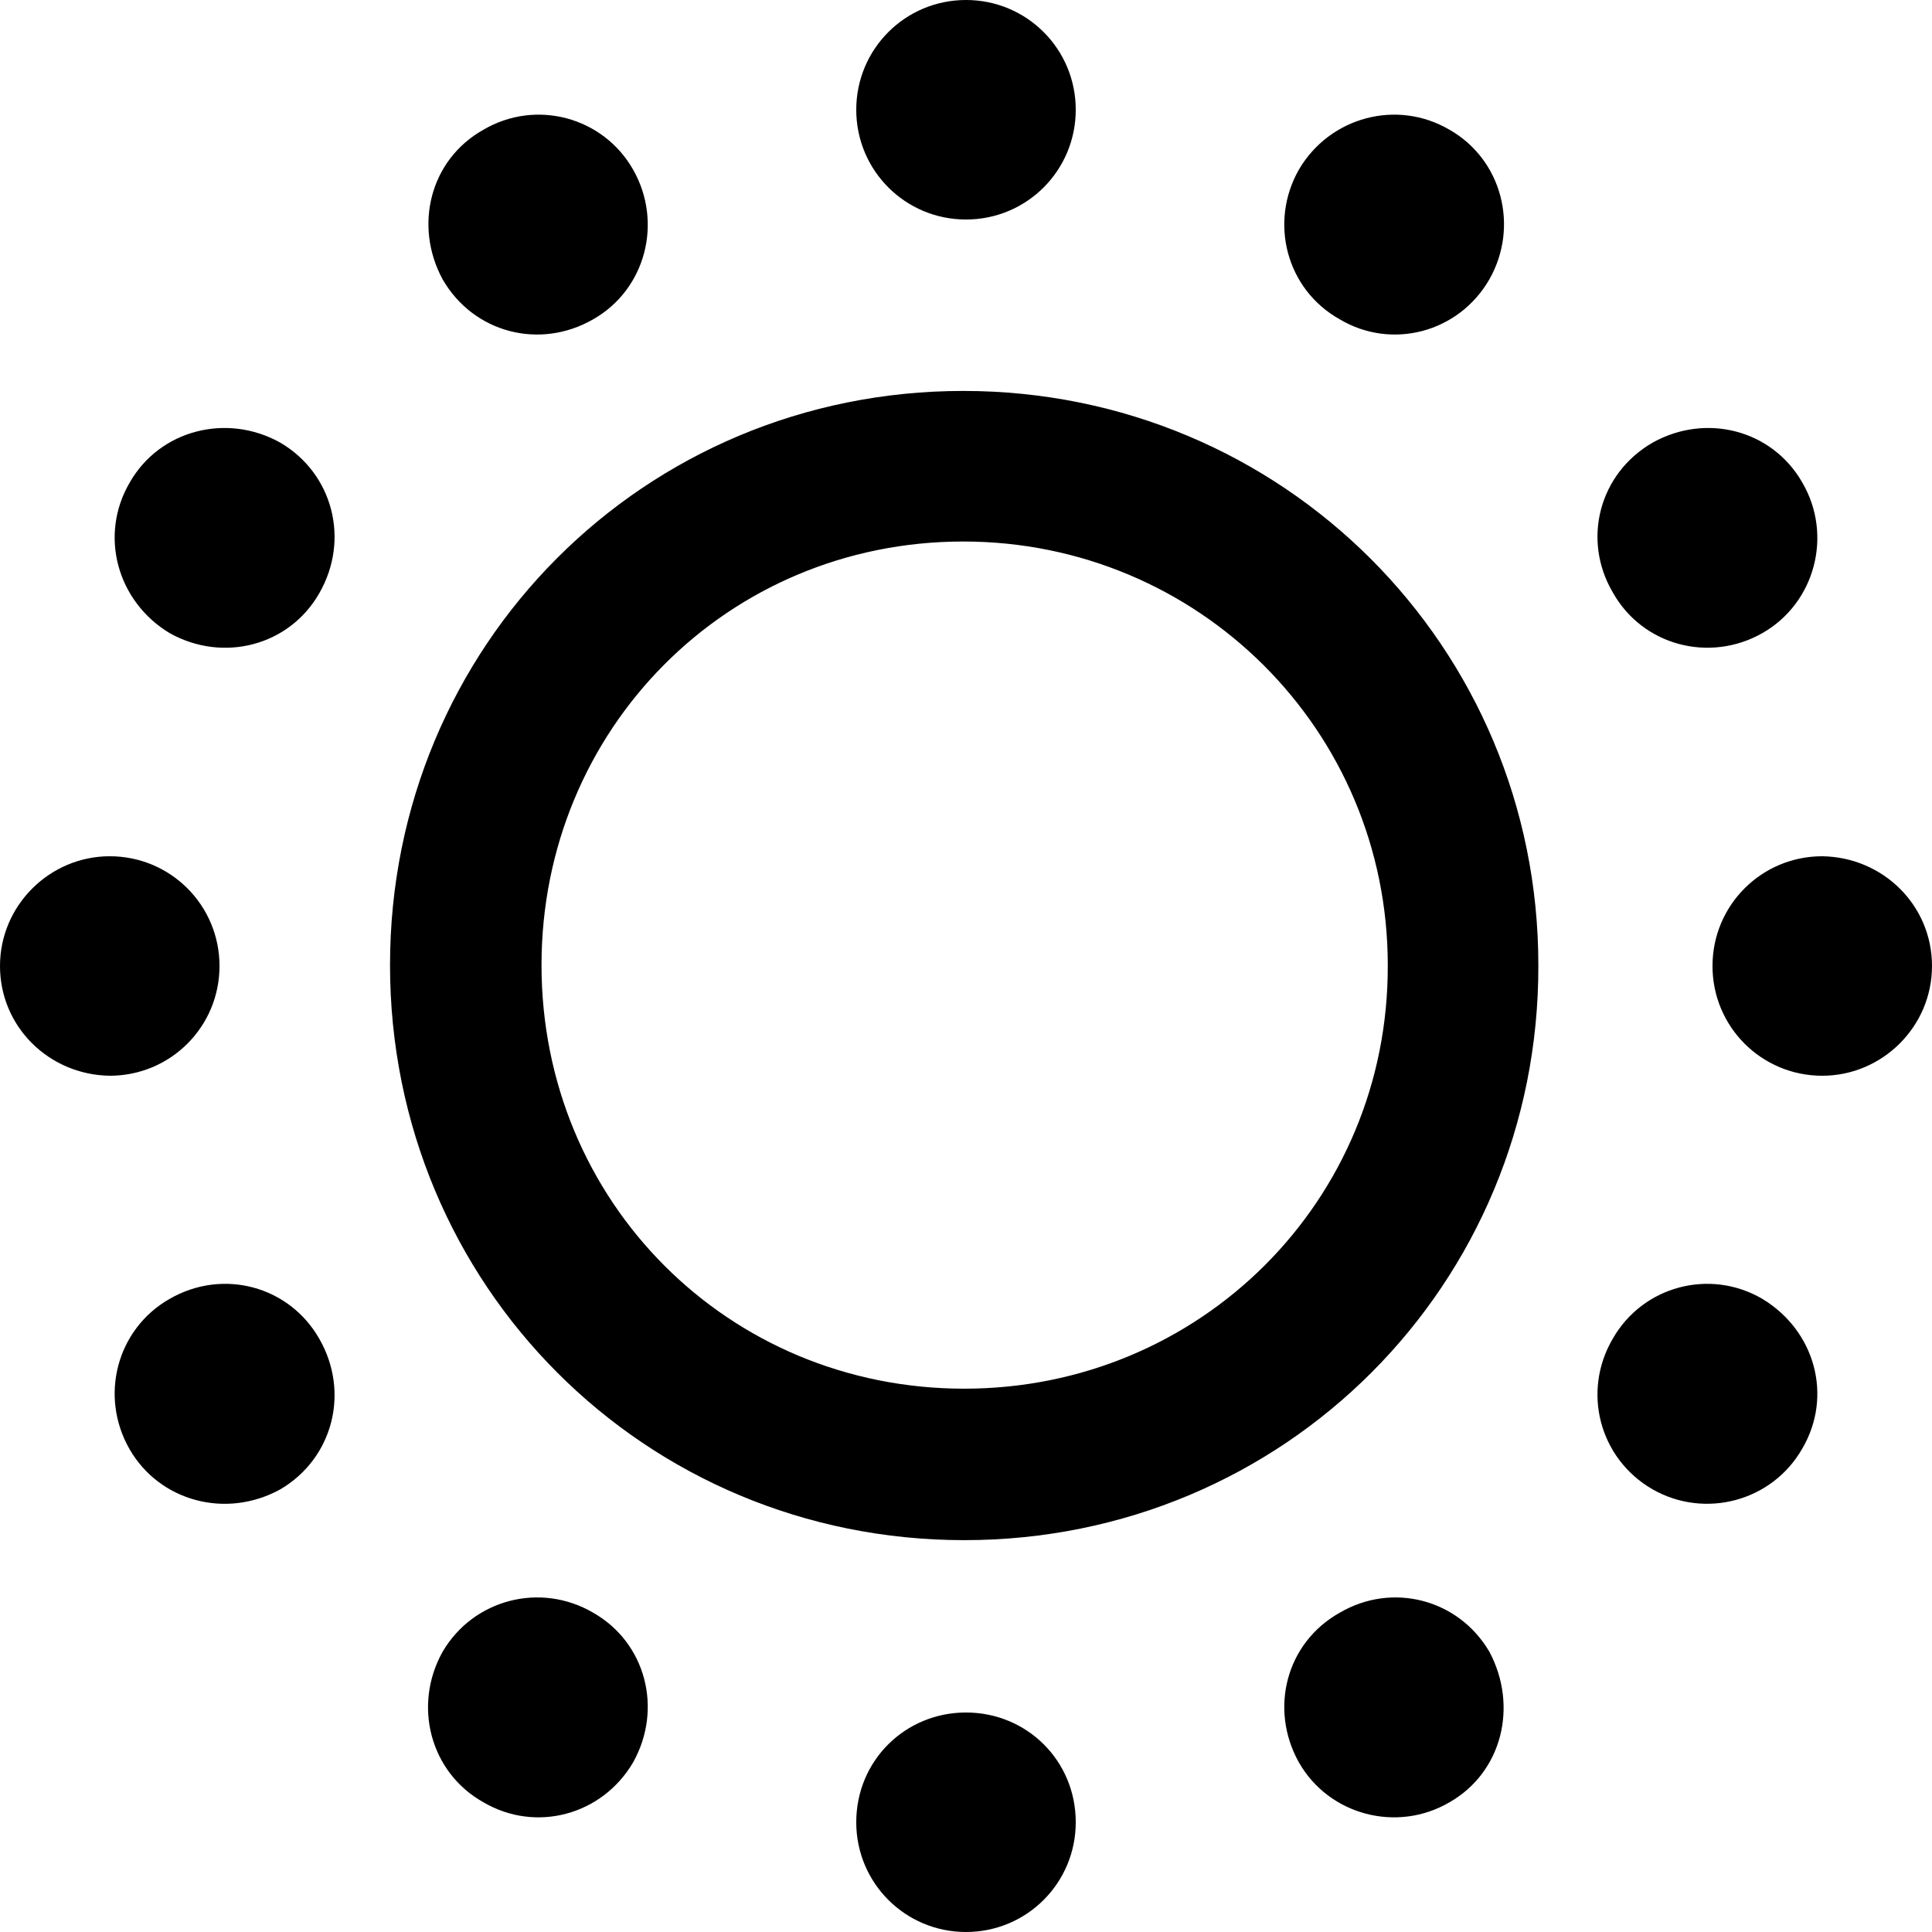 <?xml version="1.0" encoding="UTF-8" standalone="no"?>
<svg xmlns="http://www.w3.org/2000/svg"
     width="1040.039" height="1040.039"
     viewBox="0 0 1040.039 1040.039"
     fill="currentColor">
  <path d="M520.018 118.169C552.738 118.169 579.098 91.799 579.098 59.079C579.098 26.369 552.738 -0.001 520.018 -0.001C487.308 -0.001 460.938 26.369 460.938 59.079C460.938 91.799 487.308 118.169 520.018 118.169ZM319.338 171.879C347.658 155.759 356.938 119.629 340.818 91.309C324.708 62.989 288.578 53.219 260.258 69.829C231.448 85.939 222.658 121.579 238.278 150.389C254.888 179.199 290.528 188.479 319.338 171.879ZM721.188 171.879C749.028 188.479 785.158 179.199 801.758 150.389C817.868 122.069 808.598 85.939 780.278 69.829C751.958 53.219 715.818 62.989 699.218 91.309C683.108 119.629 692.388 155.759 721.188 171.879ZM519.048 829.099C691.408 829.099 828.618 691.409 828.128 519.529C828.128 348.149 690.428 210.449 518.558 210.449C346.678 210.449 209.958 347.659 209.958 519.529C209.958 691.899 347.168 829.099 519.048 829.099ZM171.878 319.339C188.478 290.529 179.198 254.879 150.878 238.279C122.068 222.169 85.938 231.449 69.828 259.769C53.228 288.089 62.988 323.729 91.308 340.819C120.118 356.929 155.758 347.659 171.878 319.339ZM868.168 318.849C884.278 347.659 920.408 356.929 948.728 340.819C977.048 324.709 986.818 288.089 970.218 259.769C954.098 231.449 918.458 222.169 889.648 238.279C860.838 254.879 851.558 290.529 868.168 318.849ZM519.048 747.559C392.088 747.559 291.508 646.969 291.508 519.529C291.508 392.579 391.598 291.509 518.558 291.509C645.018 291.509 747.068 393.069 747.068 519.529C747.558 646.489 645.998 747.559 519.048 747.559ZM921.878 520.019C921.878 552.739 948.238 579.099 980.958 579.099C1013.188 579.099 1040.038 552.739 1040.038 520.019C1040.038 487.309 1013.668 461.429 980.958 460.939C948.238 460.939 921.878 487.309 921.878 520.019ZM118.168 520.019C118.168 487.309 91.798 460.939 59.078 460.939C26.858 460.939 -0.002 487.309 -0.002 520.019C-0.002 552.739 26.368 578.609 59.078 579.099C91.798 579.099 118.168 552.739 118.168 520.019ZM171.878 720.699C155.758 692.379 120.118 682.619 91.308 699.219C62.988 715.329 53.228 751.469 69.828 780.269C85.938 808.109 121.578 817.869 150.878 801.759C179.198 785.159 188.478 749.509 171.878 720.699ZM868.168 720.699C851.558 749.019 860.838 785.159 889.648 801.759C917.968 817.869 954.098 808.109 970.218 779.789C986.818 751.469 977.048 716.309 948.728 699.219C920.408 682.619 884.278 692.379 868.168 720.699ZM319.338 868.169C291.018 851.559 254.888 860.839 238.278 889.159C222.168 917.969 231.448 954.099 260.258 970.219C288.578 986.819 324.218 977.049 340.818 948.729C356.938 919.919 347.658 884.279 319.338 868.169ZM721.188 868.169C692.388 884.279 683.108 919.919 699.218 948.729C715.328 977.049 751.958 986.819 780.278 970.219C808.598 954.099 817.388 918.459 801.758 889.159C785.158 860.839 749.508 851.559 721.188 868.169ZM520.018 921.879C487.308 921.879 460.938 947.759 460.938 980.959C460.938 1013.669 487.308 1040.039 520.018 1040.039C552.738 1040.039 579.098 1013.669 579.098 980.959C579.098 947.759 552.738 921.879 520.018 921.879Z"/>
</svg>
